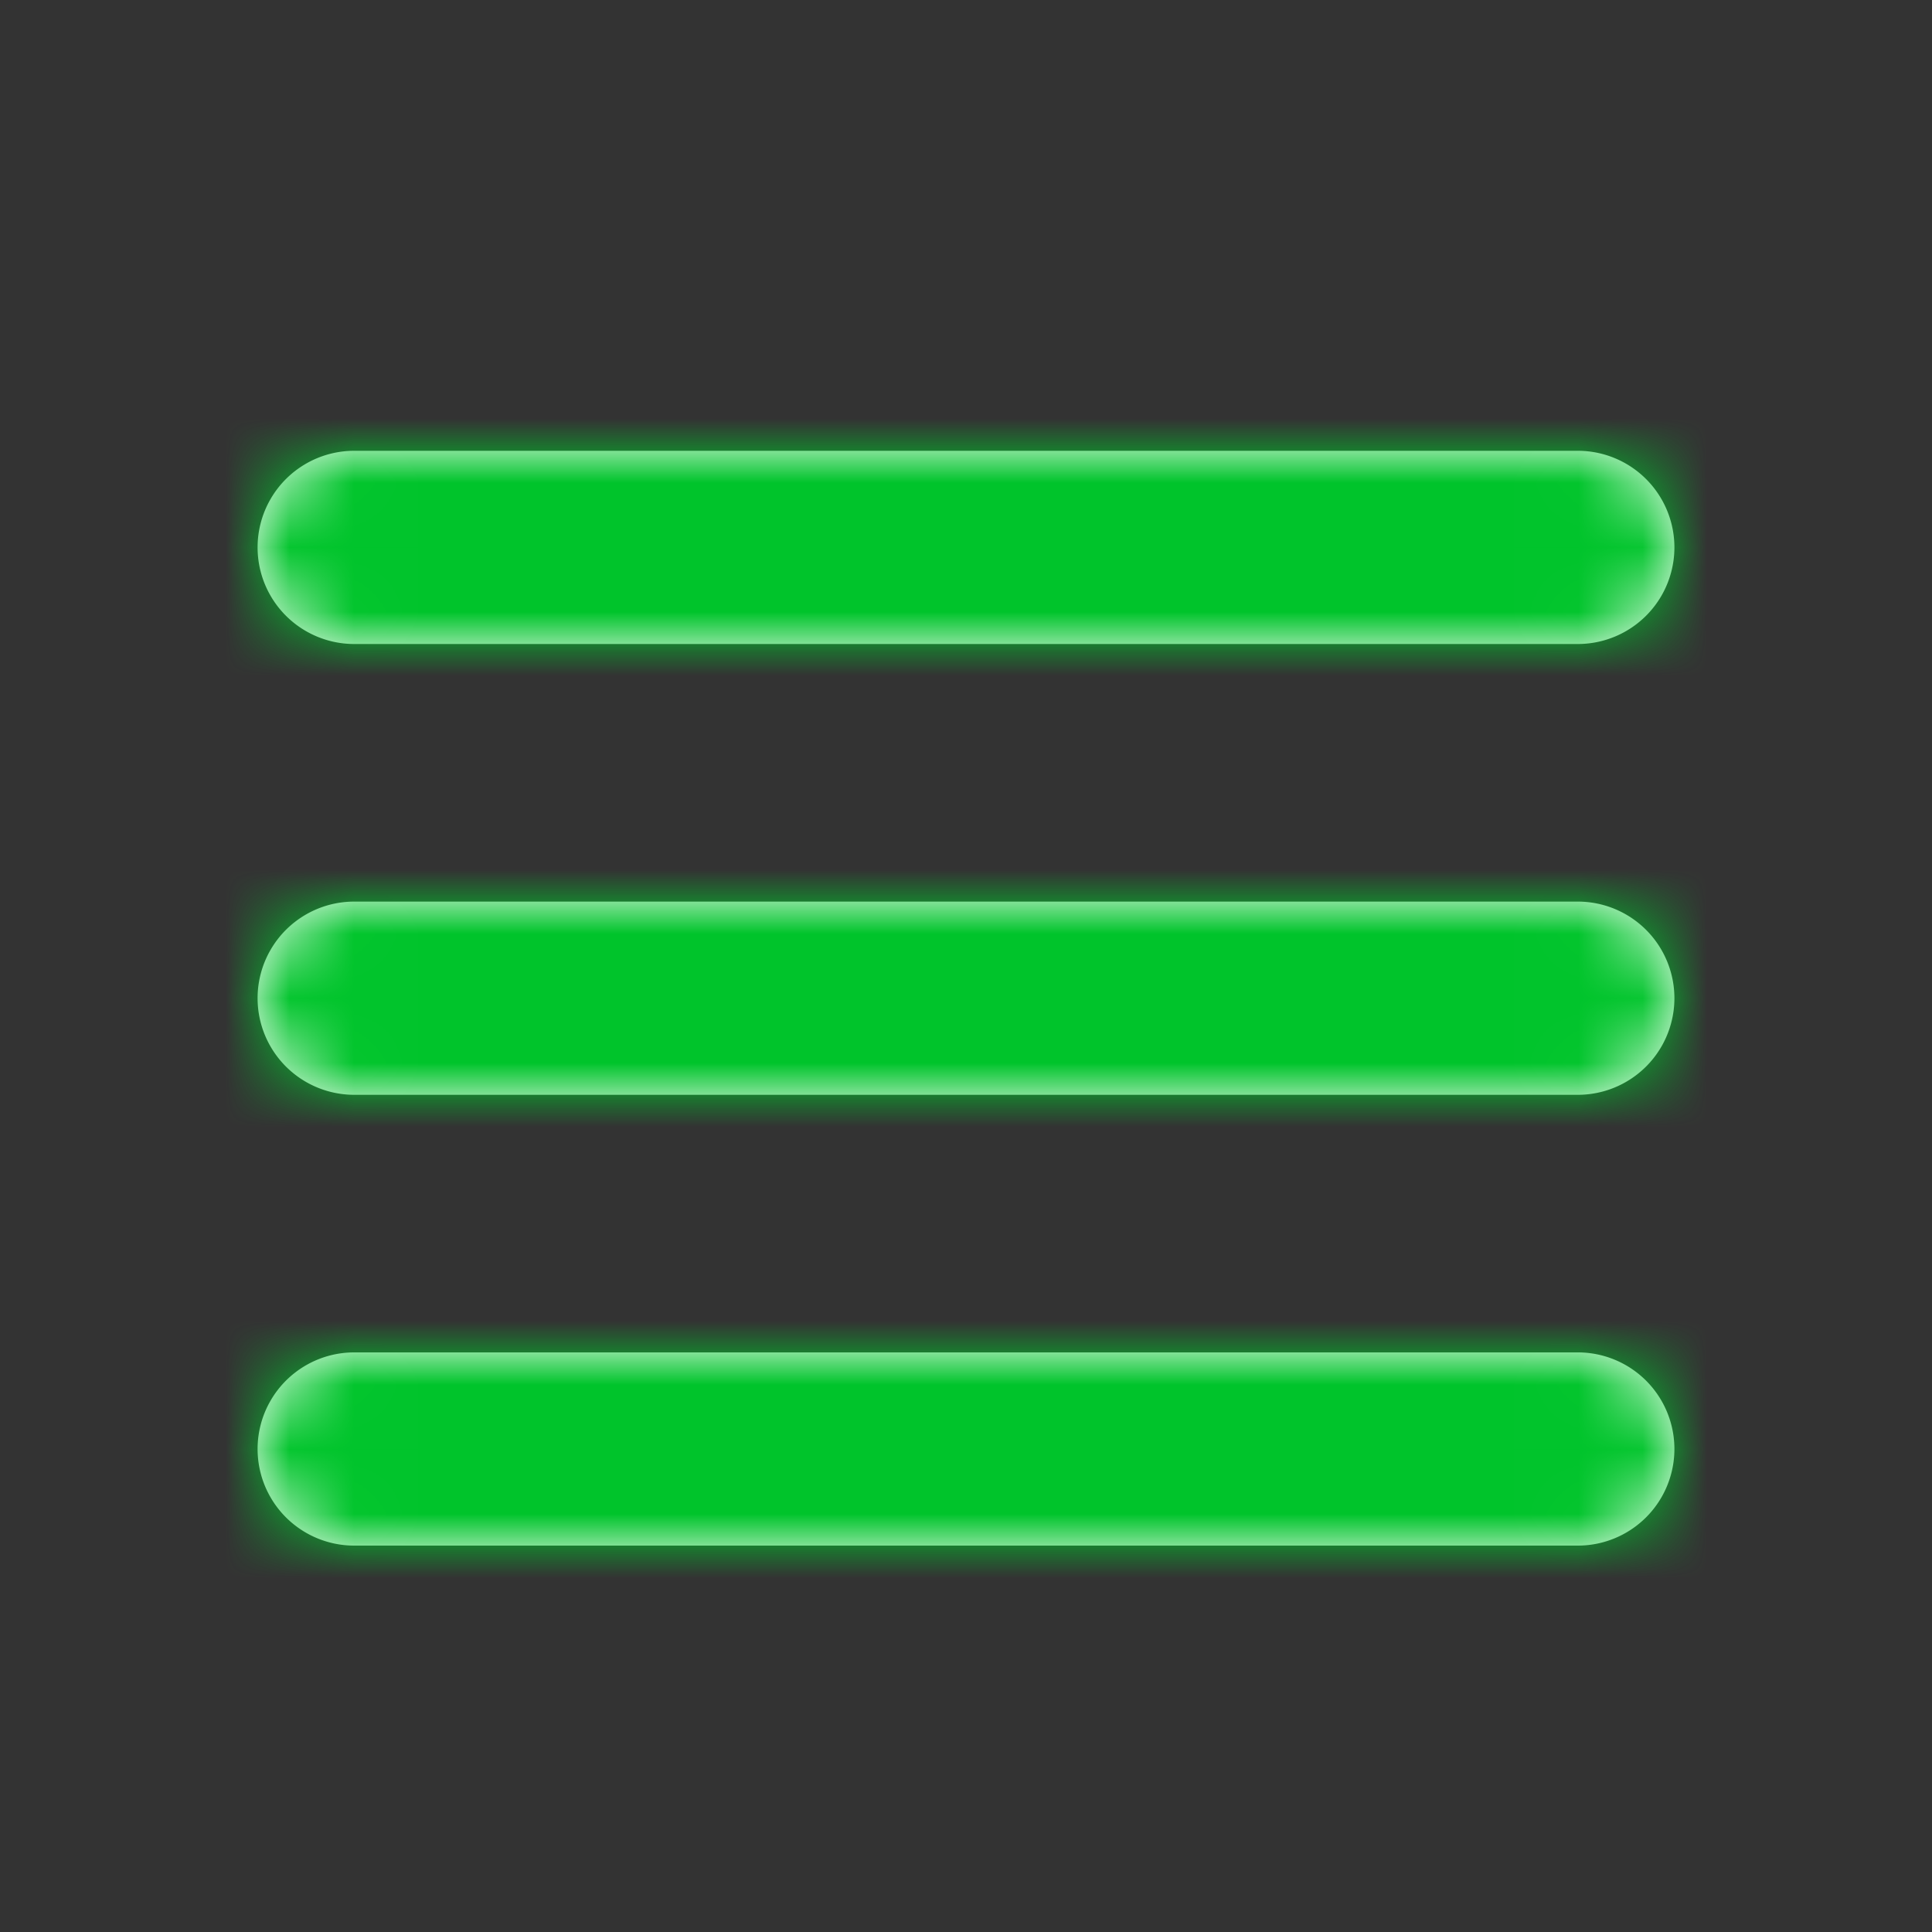 <svg xmlns="http://www.w3.org/2000/svg" xmlns:xlink="http://www.w3.org/1999/xlink" width="30" height="30" viewBox="0 0 30 30">
    <rect x="0" y="0" width="30" height="30" fill="#333333" stroke="none"/>
    <defs>
        <path id="a" d="M1.5 0h19a1.5 1.5 0 0 1 0 3h-19a1.5 1.5 0 0 1 0-3zm0 7h19a1.5 1.5 0 0 1 0 3h-19a1.5 1.5 0 0 1 0-3zm0 7h19a1.5 1.5 0 0 1 0 3h-19a1.5 1.5 0 0 1 0-3z"/>
    </defs>
    <g fill="none" fill-rule="evenodd" transform="translate(4 7)">
        <mask id="b" fill="#fff">
            <use xlink:href="#a"/>
        </mask>
        <use fill="#FFF" xlink:href="#a"/>
        <g fill="#00C42B" mask="url(#b)">
            <path d="M-5.5-7h33v30h-33z"/>
        </g>
    </g>
</svg>
